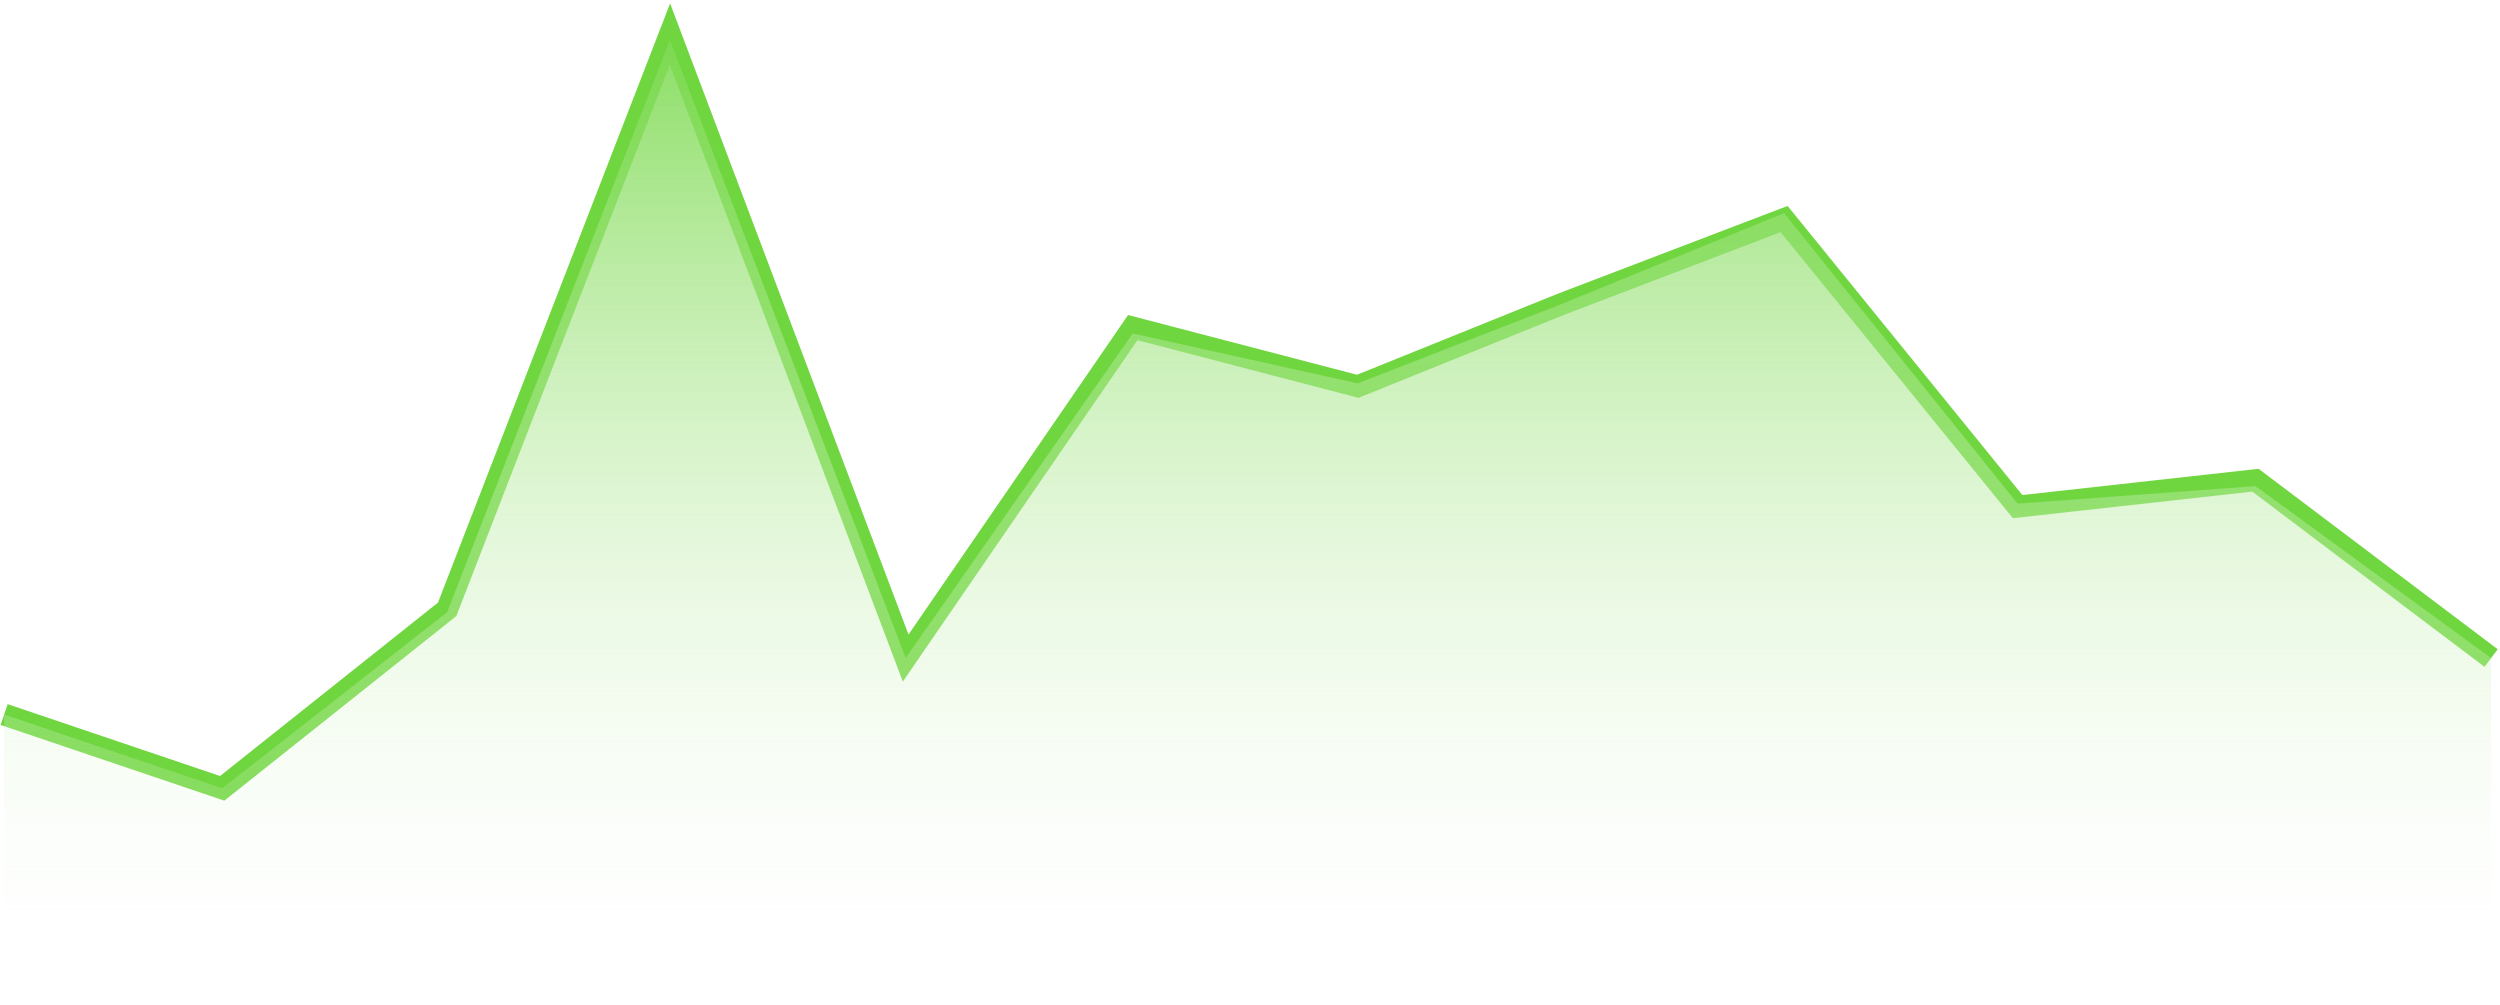 <svg width="455" height="183" viewBox="0 0 455 183" fill="none" xmlns="http://www.w3.org/2000/svg">
<path d="M0.756 130.051L40.439 143.477L81.382 110.897L121.936 6.216L164.83 119.765L206.163 59.625L247.107 70.306L284.151 55.352L324.705 39.863L367.208 92.204L410.492 87.397L453.385 119.765" stroke="#70D640" stroke-width="4"/>
<path d="M40.439 143.477L0.756 130.051V182.884H453.385V119.766L410.492 88.465L367.208 91.67L324.705 38.795L284.151 55.352L247.107 69.772L206.163 60.693L164.83 119.766L121.936 7.284L81.382 111.432L40.439 143.477Z" fill="url(#paint0_linear_702_1536)"/>
<defs>
<linearGradient id="paint0_linear_702_1536" x1="227.07" y1="-12.04" x2="227.07" y2="182.883" gradientUnits="userSpaceOnUse">
<stop stop-color="#70D640"/>
<stop offset="1" stop-color="white" stop-opacity="0"/>
</linearGradient>
</defs>
</svg>
